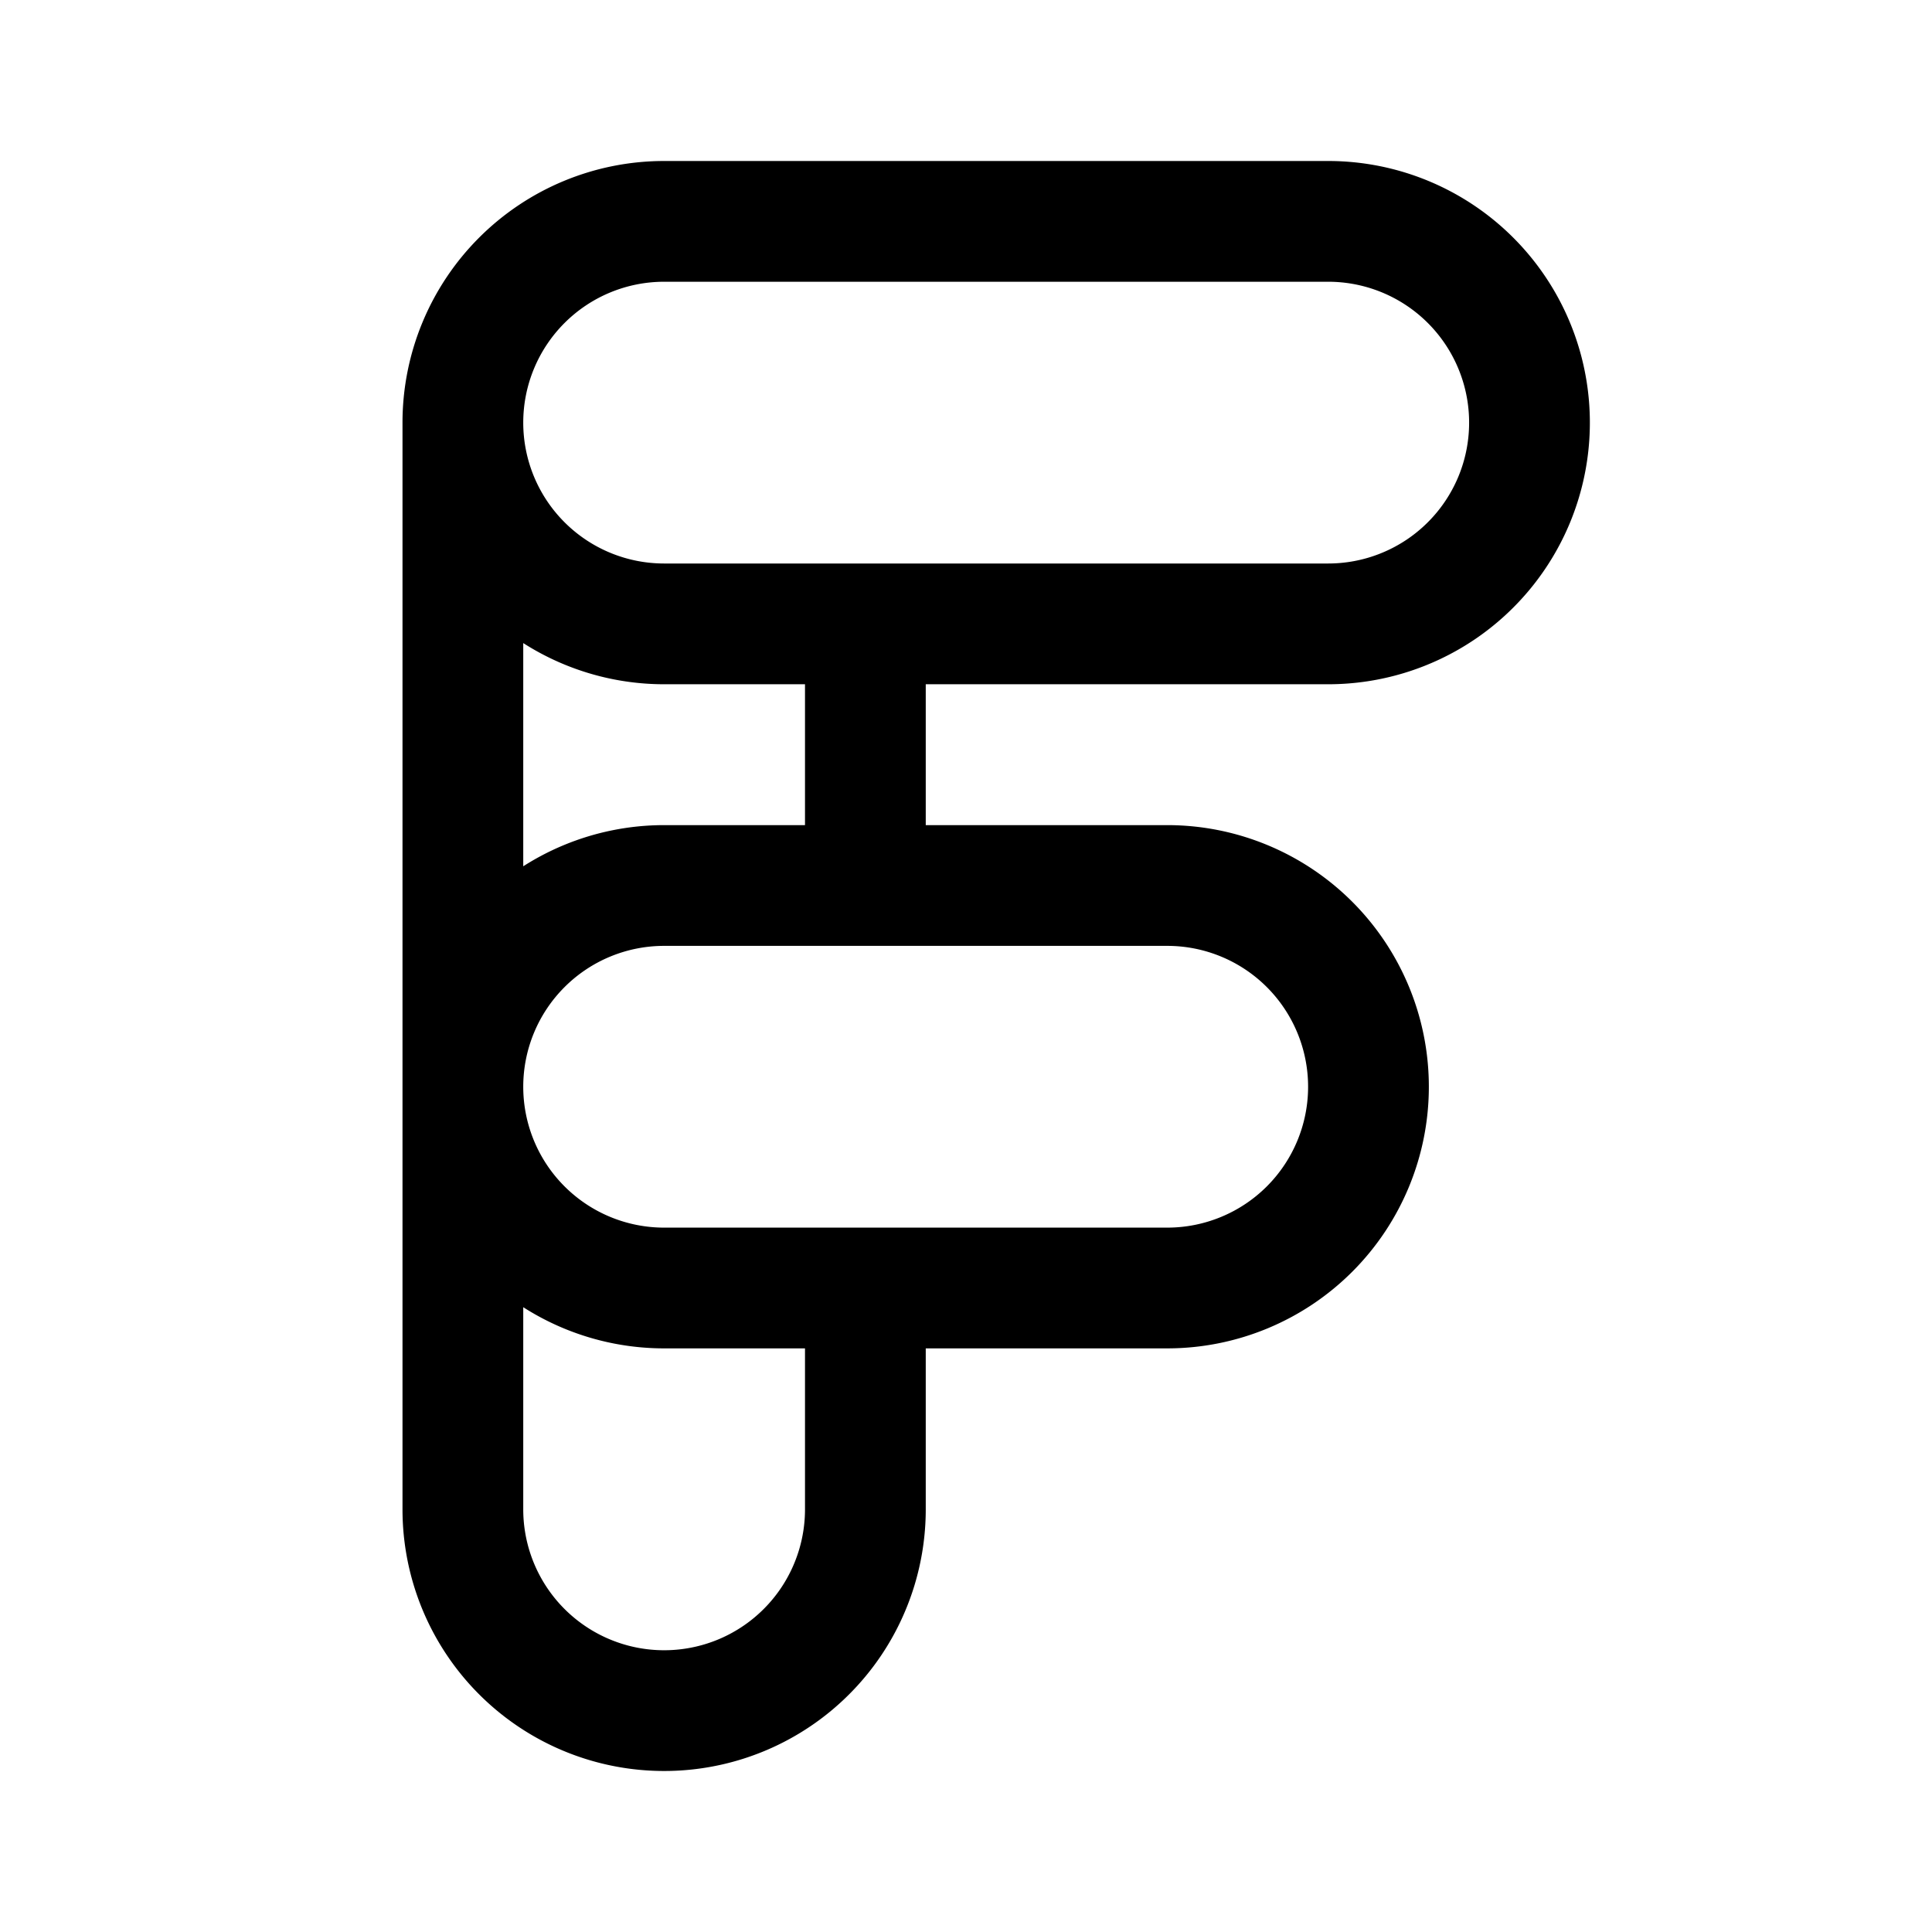 <svg xmlns="http://www.w3.org/2000/svg" width="192" height="192" fill="none"><path stroke="#000" stroke-linecap="round" stroke-linejoin="round" stroke-width="12" d="M46 42v108m40-22v22m0-88v26m-20 0h50M66 62h66M66 22h66M66 128h50M66 22a20 20 0 1 0 0 40m0 26a20 20 0 1 0 0 40m50 0a20 20 0 0 0 14.142-5.858 20.006 20.006 0 0 0 0-28.284A20 20 0 0 0 116 88m-30 62a20.005 20.005 0 0 1-12.346 18.478A20.002 20.002 0 0 1 46 150m86-88a20.005 20.005 0 0 0 18.478-12.346A20.002 20.002 0 0 0 132 22"/></svg>